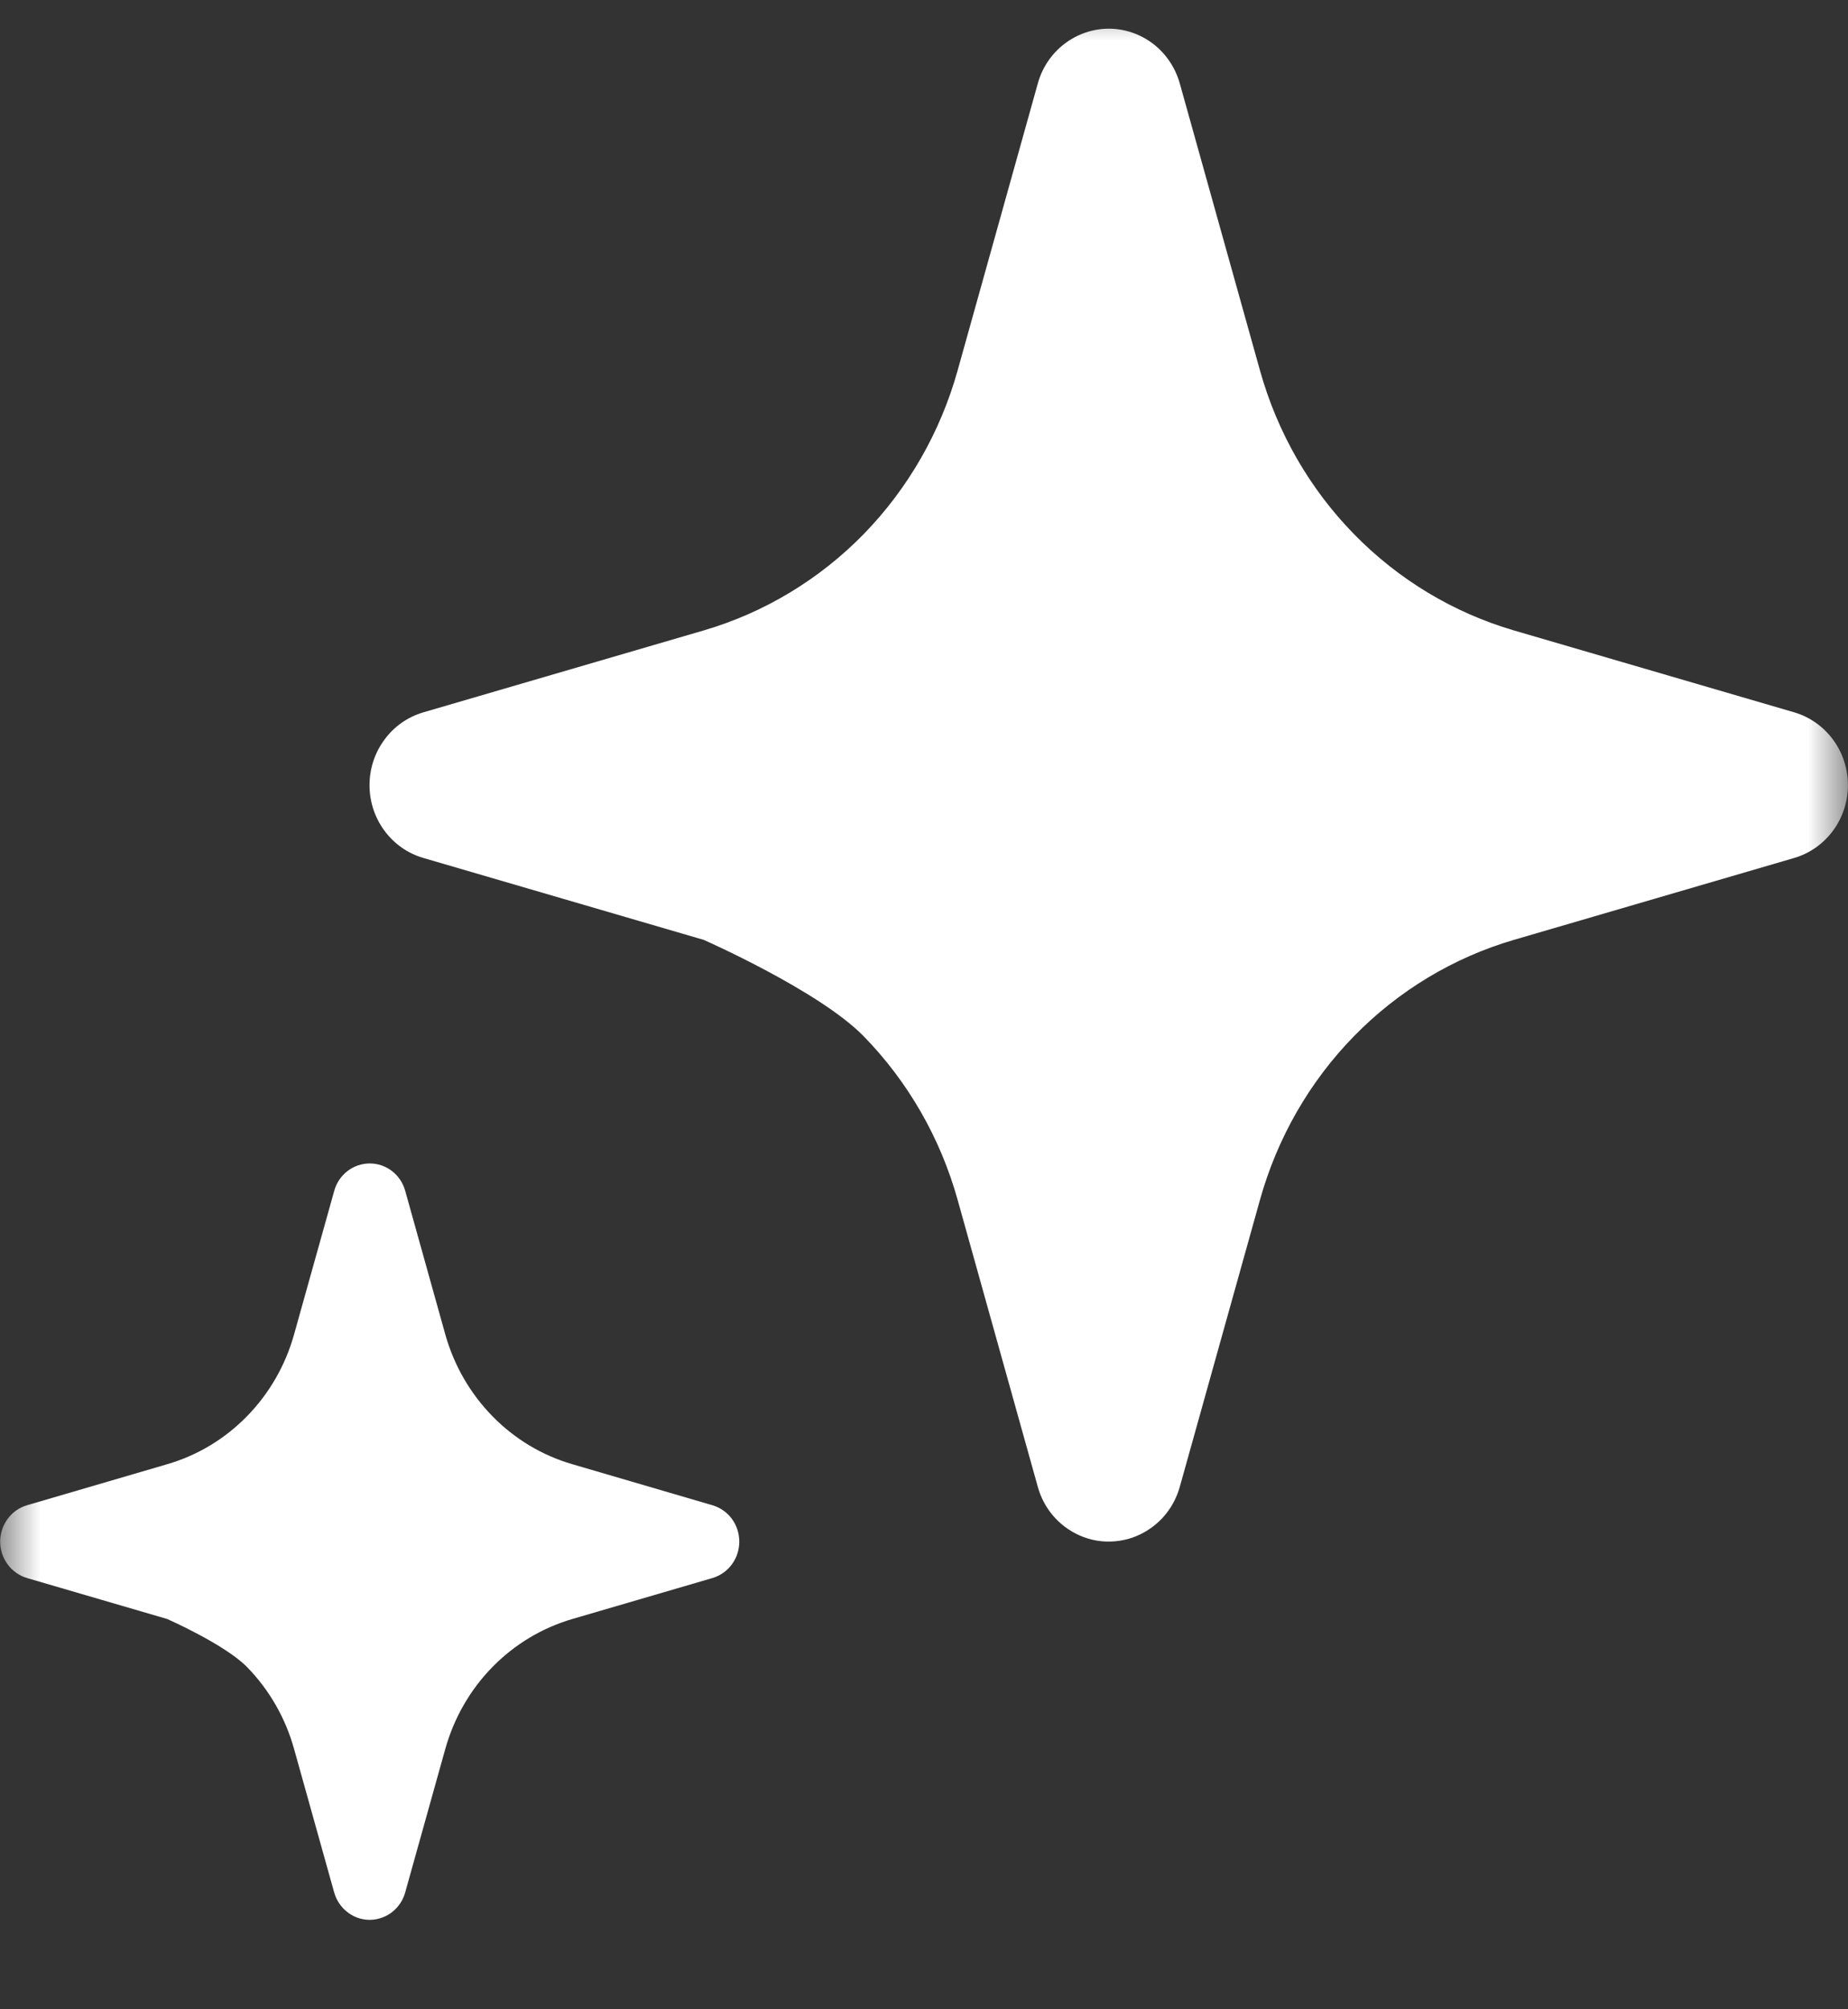 <svg width="23" height="25" viewBox="0 0 23 25" fill="none" xmlns="http://www.w3.org/2000/svg">
<rect x="0" y="0" width="23" height="25" fill="#333333" stroke="none"/>
<mask id="mask0_6404_316" style="mask-type:luminance" maskUnits="userSpaceOnUse" x="0" y="0" width="23" height="25">
<path d="M23 25H1.90735e-06V0H23V25Z" fill="white"/>
</mask>
<g mask="url(#mask0_6404_316)">
<path fill-rule="evenodd" clip-rule="evenodd" d="M4.325 23.792C4.384 23.838 4.454 23.869 4.528 23.881C4.601 23.893 4.677 23.887 4.747 23.862C4.818 23.838 4.882 23.797 4.934 23.741C4.985 23.686 5.023 23.619 5.043 23.546L5.542 21.761C5.65 21.376 5.851 21.025 6.128 20.742C6.404 20.46 6.747 20.254 7.123 20.144L8.868 19.634C8.964 19.605 9.049 19.546 9.109 19.464C9.169 19.383 9.201 19.283 9.201 19.181C9.201 19.079 9.169 18.98 9.109 18.898C9.049 18.817 8.964 18.757 8.868 18.729L7.123 18.218C6.747 18.109 6.404 17.903 6.128 17.62C5.851 17.337 5.65 16.987 5.542 16.603L5.043 14.816C5.016 14.718 4.958 14.632 4.878 14.57C4.799 14.509 4.702 14.476 4.602 14.476C4.502 14.476 4.405 14.509 4.325 14.57C4.245 14.632 4.187 14.718 4.16 14.816L3.66 16.603C3.553 16.987 3.352 17.337 3.075 17.62C2.799 17.903 2.457 18.109 2.081 18.218L0.335 18.729C0.239 18.757 0.155 18.817 0.095 18.898C0.035 18.98 0.002 19.079 0.002 19.181C0.002 19.283 0.035 19.383 0.095 19.464C0.155 19.546 0.239 19.605 0.335 19.634L2.081 20.144C2.081 20.144 2.799 20.46 3.076 20.743C3.352 21.026 3.553 21.376 3.66 21.761L4.159 23.546C4.187 23.644 4.245 23.731 4.325 23.792Z" fill="white"/>
<path fill-rule="evenodd" clip-rule="evenodd" d="M13.246 18.991C13.365 19.083 13.505 19.144 13.652 19.169C13.799 19.193 13.95 19.18 14.092 19.132C14.233 19.083 14.361 19 14.465 18.89C14.568 18.78 14.643 18.645 14.684 18.498L15.682 14.927C15.897 14.158 16.299 13.457 16.852 12.892C17.405 12.326 18.09 11.914 18.842 11.694L22.334 10.674C22.525 10.617 22.694 10.498 22.814 10.335C22.934 10.172 22.999 9.973 22.999 9.769C22.999 9.565 22.934 9.366 22.814 9.203C22.694 9.04 22.525 8.921 22.334 8.864L18.842 7.844C18.09 7.624 17.405 7.212 16.852 6.646C16.299 6.081 15.897 5.38 15.682 4.611L14.684 1.04C14.629 0.843 14.513 0.67 14.354 0.547C14.194 0.424 14 0.357 13.8 0.357C13.6 0.357 13.406 0.424 13.246 0.547C13.086 0.67 12.97 0.843 12.916 1.04L11.918 4.611C11.703 5.38 11.3 6.081 10.748 6.647C10.195 7.212 9.51 7.624 8.758 7.844L5.266 8.864C5.074 8.921 4.905 9.039 4.785 9.203C4.664 9.366 4.599 9.565 4.599 9.769C4.599 9.974 4.664 10.173 4.785 10.336C4.905 10.499 5.074 10.618 5.266 10.674L8.758 11.694C8.758 11.694 10.194 12.326 10.748 12.892C11.301 13.458 11.703 14.158 11.918 14.927L12.916 18.498C12.97 18.695 13.086 18.868 13.246 18.991V18.991Z" fill="white"/>
</g>
</svg>
